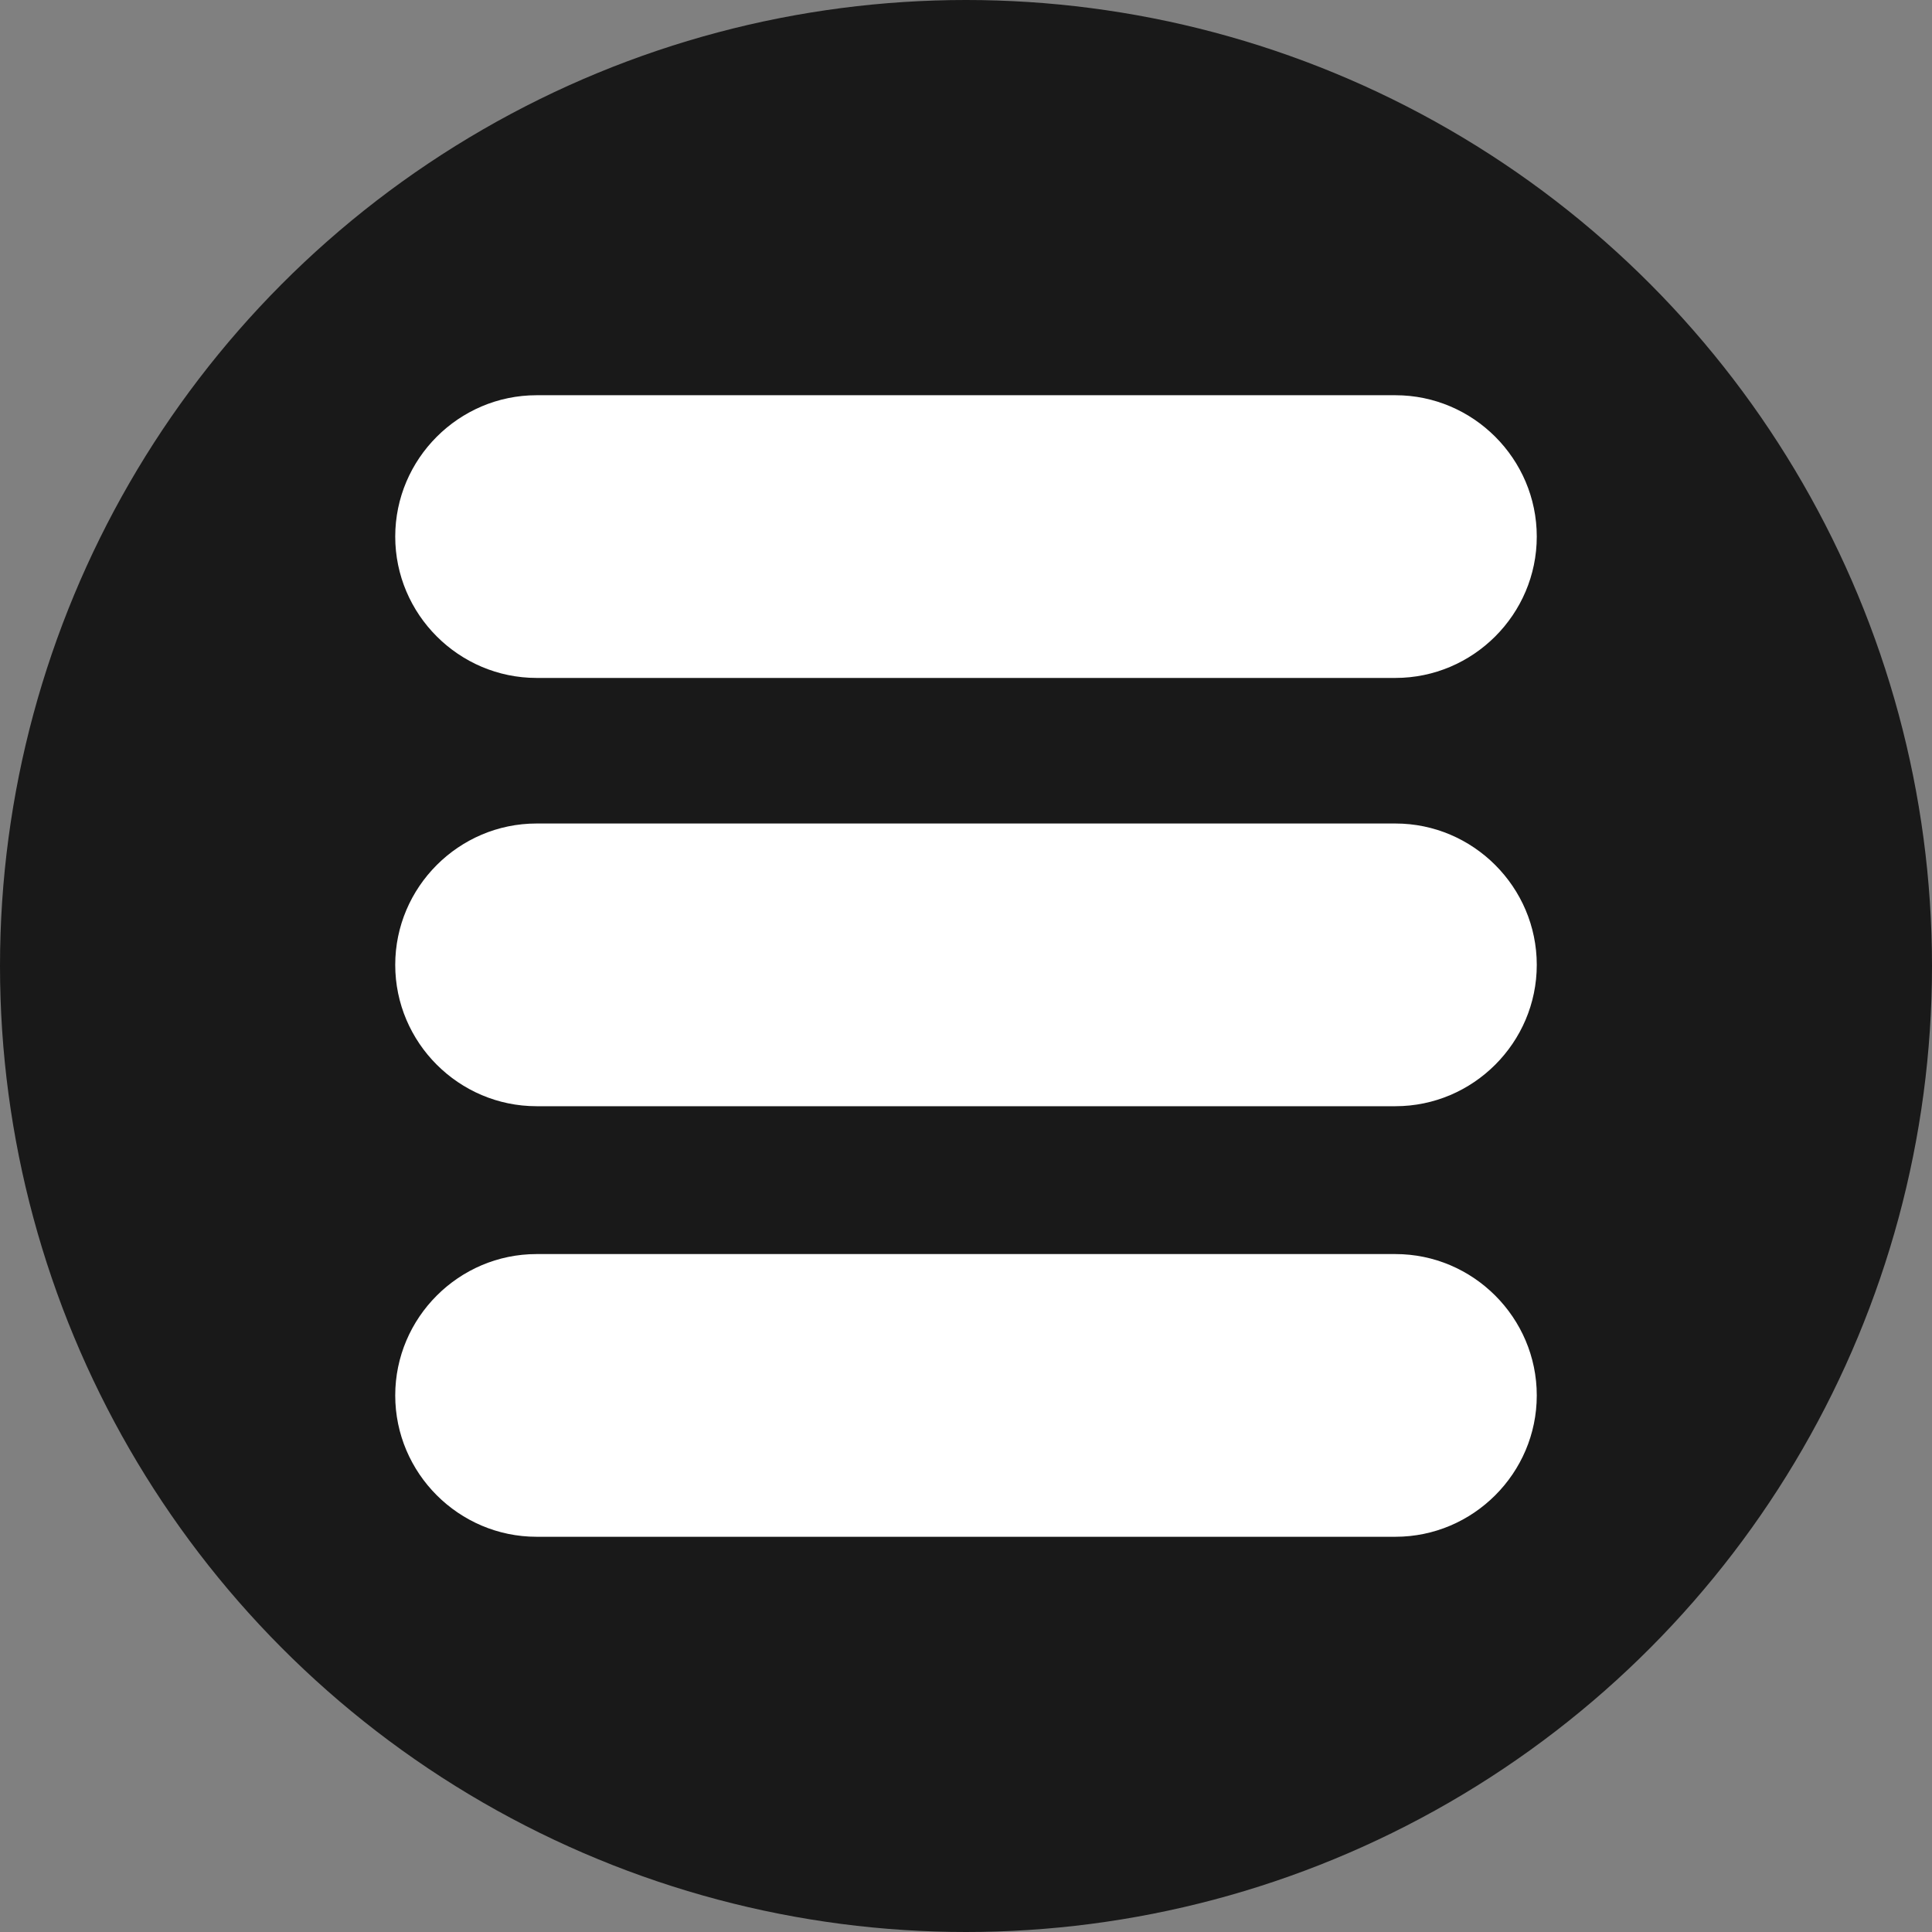 <?xml version="1.0" ?><!DOCTYPE svg  PUBLIC '-//W3C//DTD SVG 1.1//EN'  'http://www.w3.org/Graphics/SVG/1.1/DTD/svg11.dtd'><svg height="100%" style="shape-rendering:geometricPrecision; text-rendering:geometricPrecision; image-rendering:optimizeQuality; fill-rule:evenodd; clip-rule:evenodd" viewBox="0 0 186268 186268" width="100%" xml:space="preserve" xmlns="http://www.w3.org/2000/svg" xmlns:xlink="http://www.w3.org/1999/xlink"><rect x="0" y="0" width="186268" height="186268" fill="#808080" stroke="none"/><defs><style type="text/css">
   <![CDATA[
    .fil0 {fill:#191919}
    .fil1 {fill:white}
   ]]>
  </style></defs><g id="图层_x0020_1"><circle class="fil0" cx="93134" cy="93134" r="93134"/><g id="_112397248"><path class="fil1" d="M134535 38105c7496,0 13628,6133 13628,13628l0 0c0,7496 -6132,13628 -13628,13628 -27600,0 -55203,0 -82803,0 -7495,0 -13627,-6132 -13627,-13628l0 0c0,-7495 6132,-13628 13627,-13628 27600,0 55203,0 82803,0z" id="_112386280"/><path class="fil1" d="M134535 79396c7496,0 13628,6133 13628,13628l0 0c0,7496 -6132,13628 -13628,13628 -27600,0 -55203,0 -82803,0 -7495,0 -13627,-6132 -13627,-13628l0 0c0,-7495 6132,-13628 13627,-13628 27600,0 55203,0 82803,0z" id="_112390336"/><path class="fil1" d="M134535 120907c7496,0 13628,6133 13628,13628l0 0c0,7496 -6132,13628 -13628,13628 -27600,0 -55203,0 -82803,0 -7495,0 -13627,-6132 -13627,-13628l0 0c0,-7495 6132,-13628 13627,-13628 27600,0 55203,0 82803,0z" id="_112389400"/></g></g></svg>